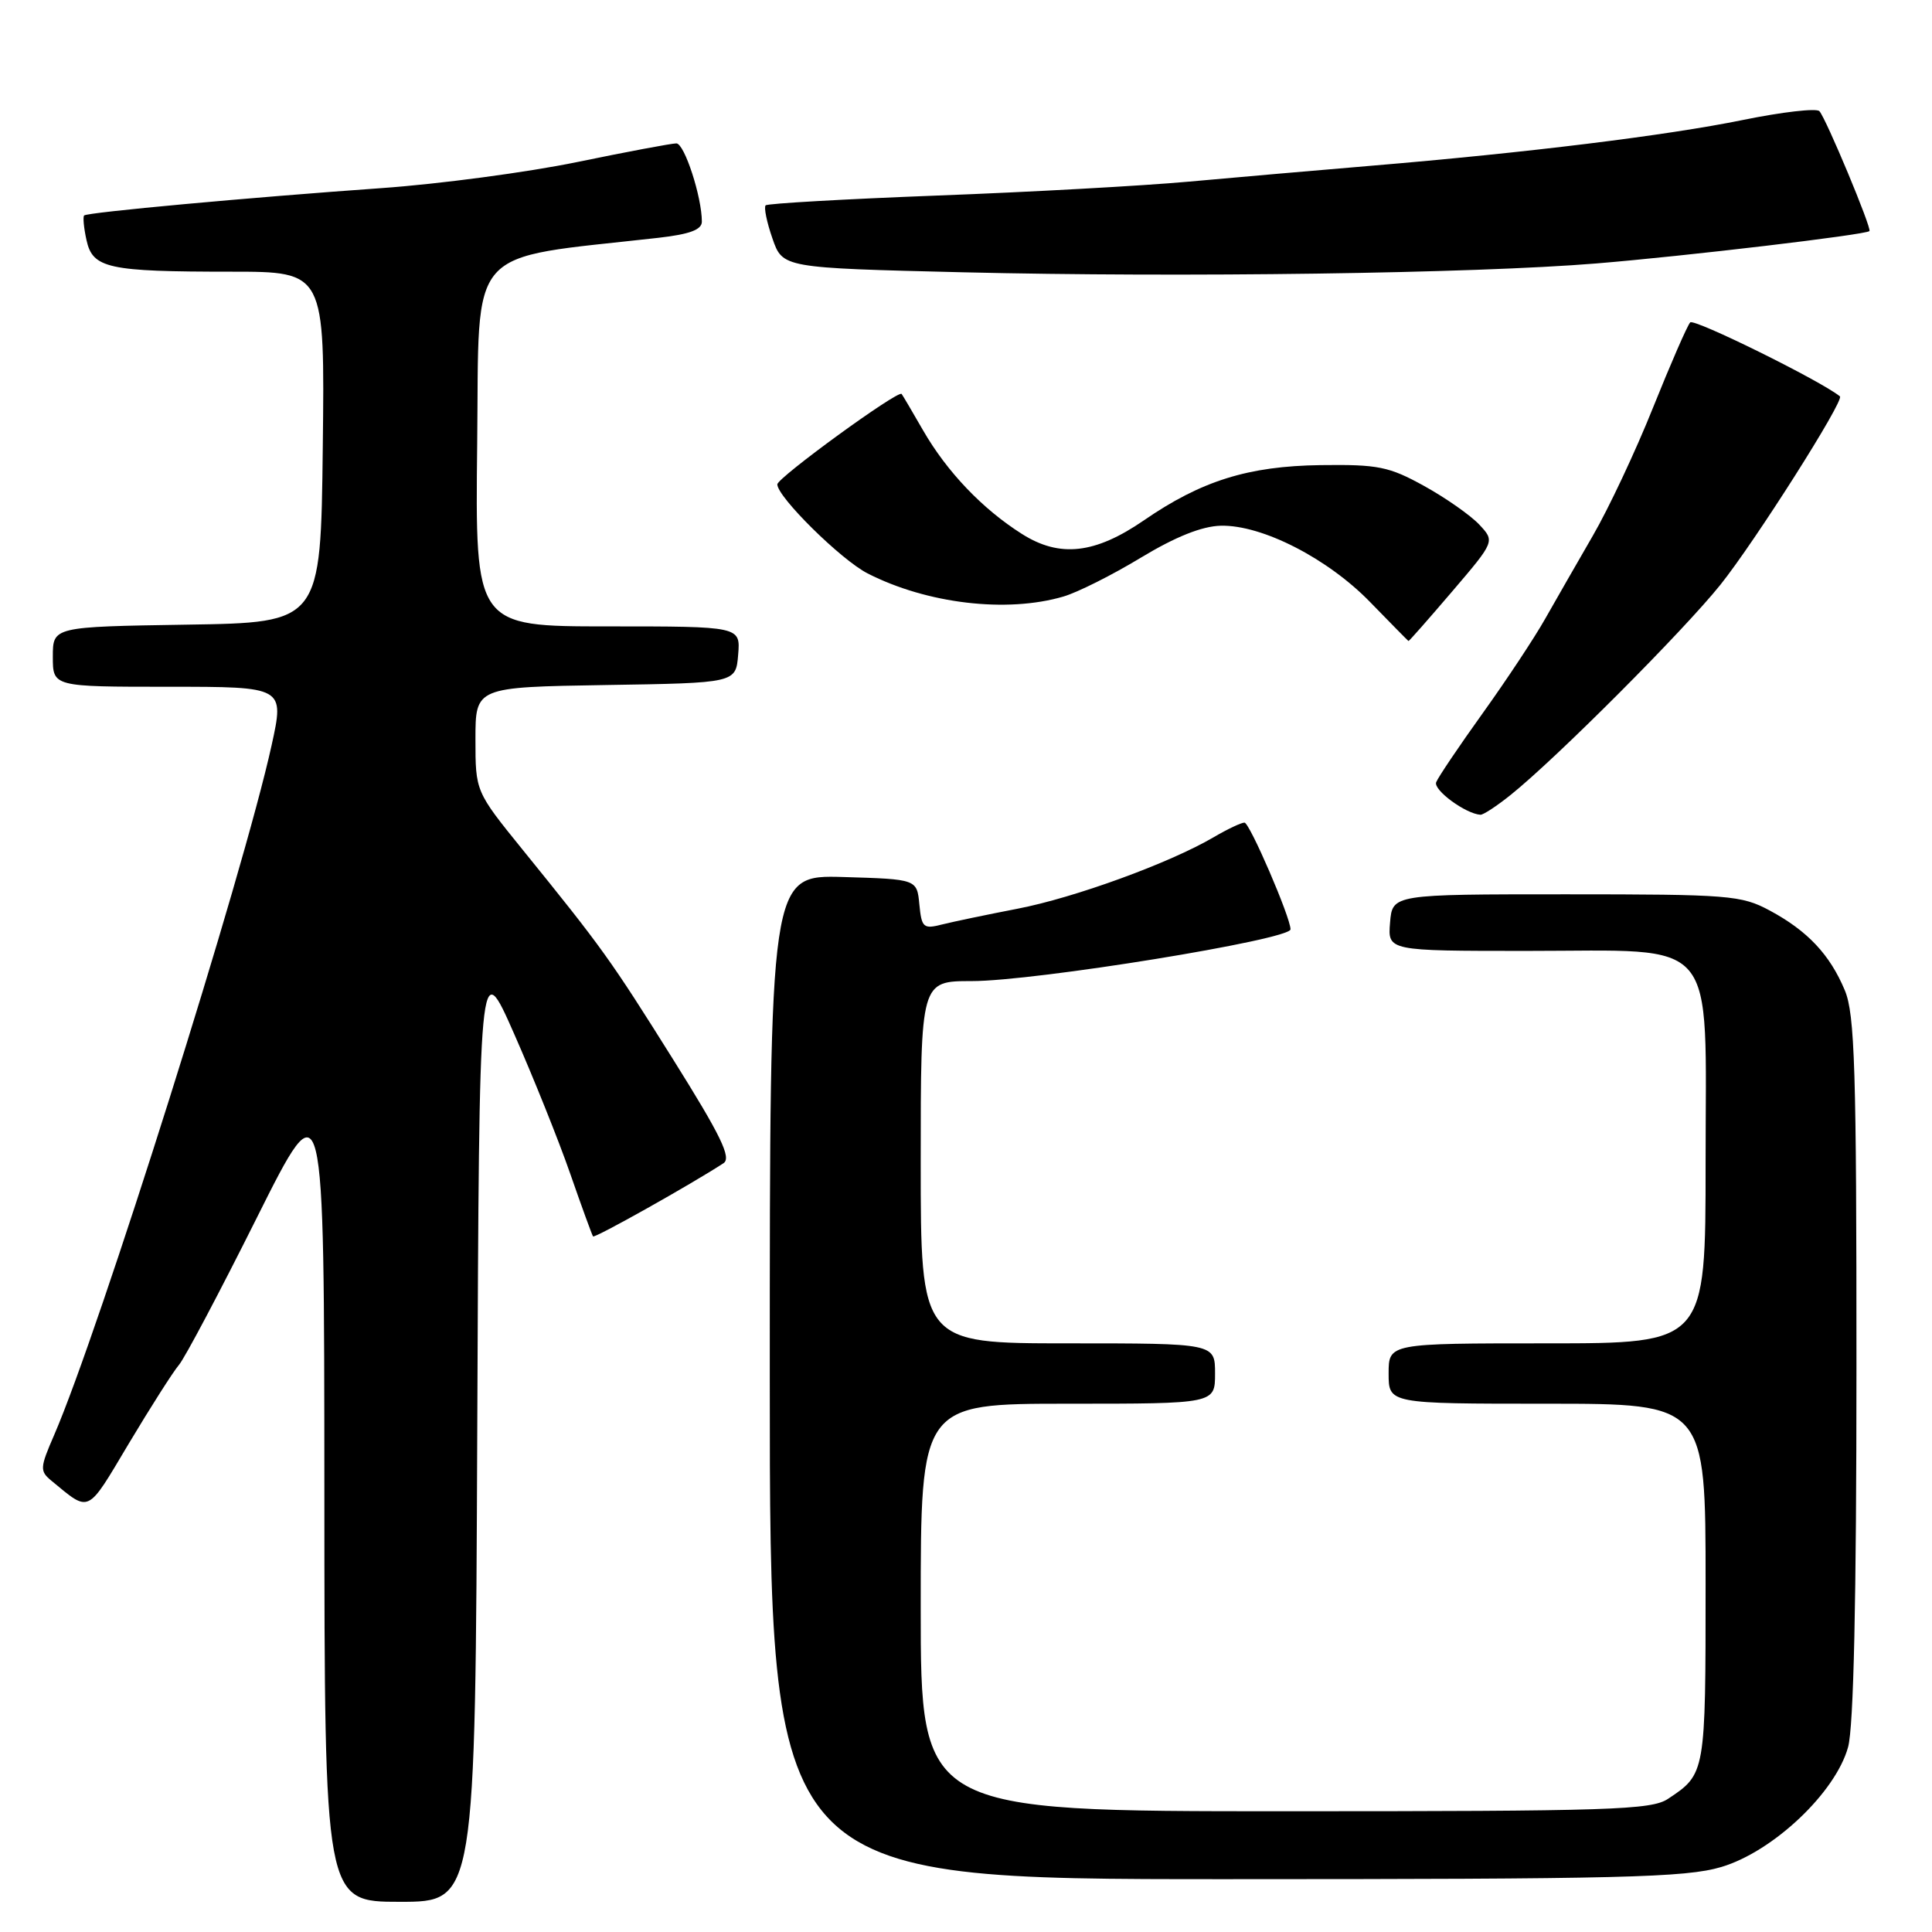 <?xml version="1.0" encoding="UTF-8" standalone="no"?>
<!DOCTYPE svg PUBLIC "-//W3C//DTD SVG 1.1//EN" "http://www.w3.org/Graphics/SVG/1.1/DTD/svg11.dtd" >
<svg xmlns="http://www.w3.org/2000/svg" xmlns:xlink="http://www.w3.org/1999/xlink" version="1.1" viewBox="0 0 256 256">
 <g >
 <path fill="currentColor"
d=" M 63.24 189.25 C 63.50 126.50 63.50 126.50 68.13 137.00 C 70.68 142.78 74.02 151.10 75.55 155.50 C 77.08 159.90 78.45 163.65 78.58 163.83 C 78.79 164.11 91.58 156.93 95.87 154.13 C 96.95 153.42 95.52 150.48 89.18 140.36 C 80.87 127.10 79.81 125.62 69.25 112.59 C 63.00 104.87 63.00 104.87 63.00 97.96 C 63.00 91.05 63.00 91.05 80.25 90.77 C 97.50 90.50 97.50 90.50 97.81 86.75 C 98.12 83.00 98.12 83.00 80.54 83.00 C 62.96 83.00 62.96 83.00 63.23 58.80 C 63.53 32.08 61.47 34.42 87.25 31.51 C 91.38 31.04 93.00 30.44 93.00 29.37 C 93.00 26.09 90.69 19.00 89.62 19.00 C 88.99 19.00 83.08 20.11 76.49 21.47 C 69.89 22.83 58.20 24.39 50.50 24.93 C 33.14 26.16 11.62 28.13 11.15 28.55 C 10.97 28.72 11.10 30.19 11.46 31.81 C 12.28 35.56 14.28 36.00 30.64 36.00 C 43.04 36.00 43.04 36.00 42.77 59.25 C 42.50 82.50 42.50 82.50 24.75 82.77 C 7.00 83.05 7.00 83.05 7.00 87.02 C 7.00 91.00 7.00 91.00 22.34 91.00 C 37.69 91.00 37.69 91.00 35.99 98.75 C 32.26 115.75 13.16 176.34 7.17 190.16 C 5.28 194.51 5.26 194.92 6.82 196.21 C 11.97 200.45 11.45 200.70 17.06 191.29 C 19.95 186.46 22.94 181.76 23.71 180.86 C 24.48 179.96 29.12 171.19 34.03 161.36 C 42.96 143.50 42.96 143.50 42.98 197.75 C 43.00 252.00 43.00 252.00 52.99 252.00 C 62.98 252.00 62.98 252.00 63.24 189.25 Z  M 228.07 247.39 C 234.93 245.36 243.22 237.53 244.88 231.50 C 245.62 228.85 245.99 211.88 245.99 181.22 C 246.00 141.70 245.77 134.39 244.45 131.23 C 242.47 126.49 239.52 123.35 234.50 120.65 C 230.74 118.63 229.14 118.50 207.50 118.50 C 184.50 118.50 184.50 118.50 184.19 122.25 C 183.88 126.00 183.88 126.00 202.30 126.00 C 228.04 126.00 226.00 123.58 226.00 154.07 C 226.00 178.00 226.00 178.00 205.00 178.00 C 184.00 178.00 184.00 178.00 184.00 182.00 C 184.00 186.00 184.00 186.00 205.00 186.00 C 226.00 186.00 226.00 186.00 226.00 209.81 C 226.00 235.02 226.00 235.05 221.03 238.35 C 218.82 239.83 213.43 240.00 170.28 240.00 C 122.00 240.00 122.00 240.00 122.00 213.00 C 122.00 186.00 122.00 186.00 141.50 186.00 C 161.00 186.00 161.00 186.00 161.00 182.00 C 161.00 178.00 161.00 178.00 141.50 178.00 C 122.00 178.00 122.00 178.00 122.00 154.00 C 122.00 130.00 122.00 130.00 128.75 130.00 C 137.19 130.00 171.00 124.51 171.00 123.14 C 171.00 121.56 165.58 109.00 164.90 109.00 C 164.47 109.00 162.63 109.87 160.81 110.94 C 154.96 114.37 142.36 118.96 134.83 120.41 C 130.80 121.19 126.29 122.13 124.82 122.50 C 122.35 123.13 122.12 122.92 121.82 119.84 C 121.50 116.50 121.50 116.50 111.75 116.21 C 102.00 115.93 102.00 115.93 102.00 182.46 C 102.00 249.00 102.00 249.00 162.32 249.00 C 214.81 249.00 223.34 248.79 228.07 247.39 Z  M 200.17 105.33 C 206.21 100.49 223.05 83.61 227.95 77.50 C 232.54 71.77 244.43 53.03 243.80 52.52 C 241.27 50.46 224.46 42.16 223.96 42.72 C 223.57 43.15 221.36 48.22 219.04 54.00 C 216.73 59.78 213.13 67.42 211.05 71.00 C 208.98 74.58 206.14 79.53 204.74 82.00 C 203.35 84.47 199.63 90.09 196.49 94.47 C 193.34 98.86 190.56 102.99 190.30 103.65 C 189.91 104.69 194.21 107.84 196.17 107.96 C 196.54 107.98 198.34 106.80 200.17 105.33 Z  M 192.43 78.36 C 198.09 71.73 198.09 71.73 196.00 69.50 C 194.84 68.27 191.56 65.97 188.70 64.39 C 184.05 61.82 182.60 61.53 175.00 61.63 C 165.40 61.76 159.20 63.70 151.57 68.95 C 145.10 73.40 140.42 73.93 135.41 70.75 C 130.19 67.45 125.48 62.52 122.31 57.02 C 120.88 54.53 119.60 52.36 119.47 52.20 C 119.02 51.64 103.00 63.30 103.00 64.18 C 103.00 65.85 111.45 74.19 114.96 75.98 C 122.83 80.00 133.39 81.25 140.89 79.05 C 142.76 78.51 147.38 76.19 151.16 73.90 C 155.78 71.11 159.27 69.72 161.77 69.66 C 167.24 69.54 175.93 73.99 181.57 79.80 C 184.28 82.59 186.56 84.90 186.63 84.94 C 186.71 84.97 189.31 82.01 192.43 78.36 Z  M 211.50 34.91 C 223.34 33.94 247.22 31.11 247.71 30.62 C 248.05 30.28 241.96 15.69 241.08 14.73 C 240.69 14.31 236.12 14.84 230.93 15.90 C 220.81 17.96 202.42 20.23 181.50 21.98 C 174.35 22.58 163.55 23.52 157.50 24.07 C 151.45 24.62 136.47 25.45 124.21 25.91 C 111.94 26.38 101.71 26.96 101.45 27.21 C 101.20 27.47 101.60 29.44 102.35 31.59 C 103.70 35.50 103.70 35.50 127.60 36.08 C 156.68 36.78 195.26 36.24 211.50 34.91 Z "/>
</g>
</svg>